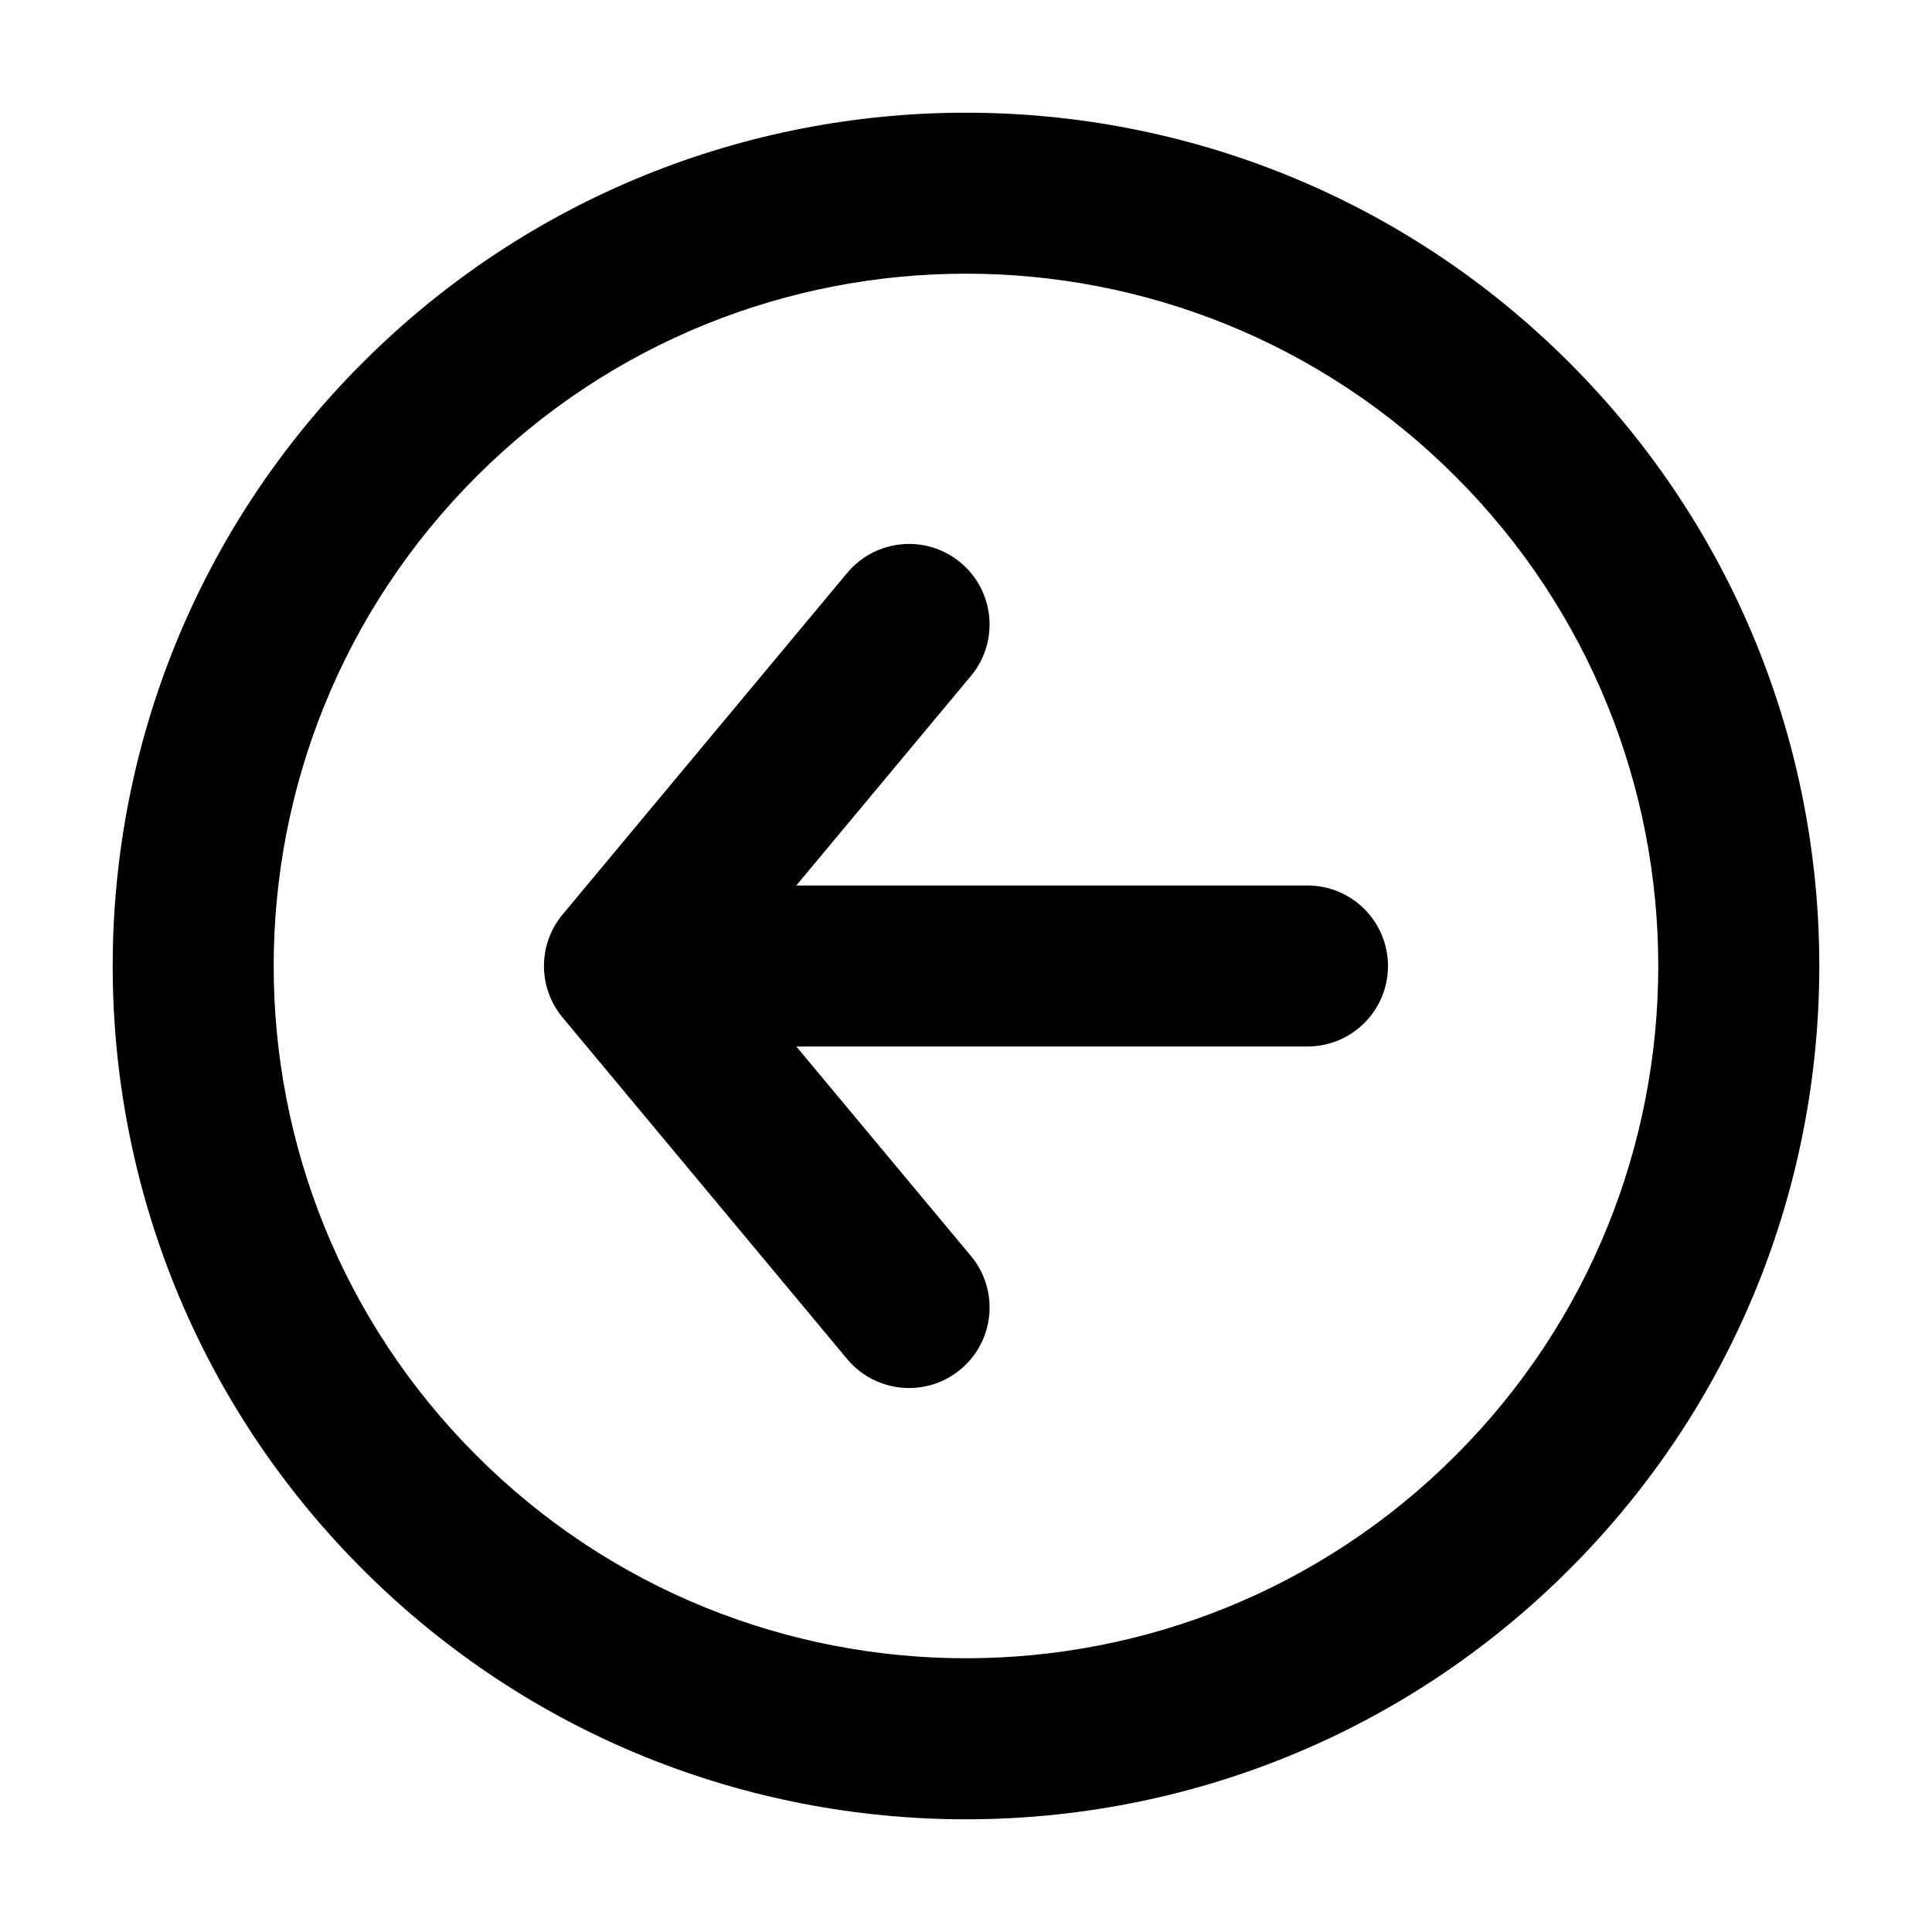 <svg width="24" height="24" viewBox="0 0 24 24" fill="none" xmlns="http://www.w3.org/2000/svg">
<g id="arrow-left-contained-02">
<path id="Icon" d="M10.524 16.883C10.878 17.307 11.509 17.364 11.933 17.011C12.357 16.657 12.415 16.027 12.061 15.602L10.524 16.883ZM7.757 12L6.989 11.36C6.68 11.731 6.68 12.269 6.989 12.64L7.757 12ZM12.061 8.397C12.415 7.973 12.357 7.343 11.933 6.989C11.509 6.635 10.878 6.693 10.524 7.117L12.061 8.397ZM16.242 13C16.795 13 17.242 12.552 17.242 12C17.242 11.448 16.795 11 16.242 11V13ZM12.061 15.602L8.525 11.36L6.989 12.64L10.524 16.883L12.061 15.602ZM8.525 12.64L12.061 8.397L10.524 7.117L6.989 11.36L8.525 12.64ZM7.757 13H16.242V11H7.757V13ZM5.919 5.919C9.277 2.56 14.723 2.56 18.081 5.919L19.495 4.505C15.356 0.365 8.644 0.365 4.505 4.505L5.919 5.919ZM18.081 5.919C21.439 9.277 21.439 14.723 18.081 18.081L19.495 19.495C23.635 15.356 23.635 8.644 19.495 4.505L18.081 5.919ZM18.081 18.081C14.723 21.439 9.277 21.439 5.919 18.081L4.505 19.495C8.644 23.635 15.356 23.635 19.495 19.495L18.081 18.081ZM5.919 18.081C2.56 14.723 2.56 9.277 5.919 5.919L4.505 4.505C0.365 8.644 0.365 15.356 4.505 19.495L5.919 18.081Z" fill="currentColor"/>
</g>
</svg>
